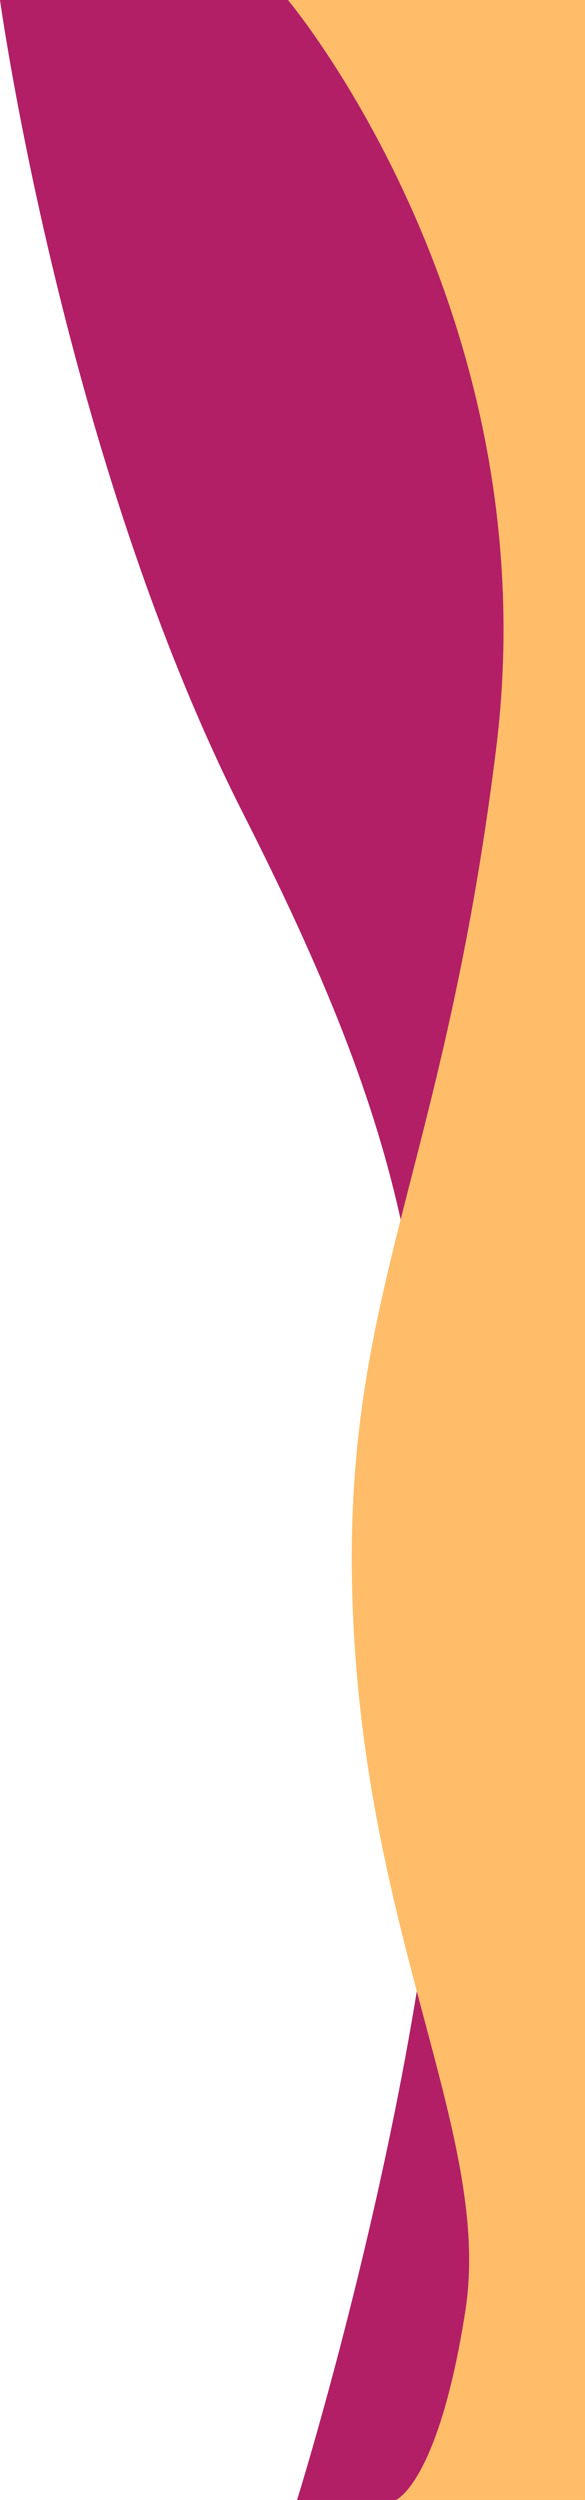 <svg xmlns="http://www.w3.org/2000/svg" width="50.108" height="214" viewBox="0 0 50.108 214"><g transform="translate(-249.555)"><path d="M395.708,1278s5.422,39.284,20.855,69.695,15.433,41.741,17.1,70.363S421.151,1492,421.151,1492H445.76V1278Z" transform="translate(-146.153 -1278)" fill="#b21f66"/><path d="M430.184,1278s22.471,26.689,17.84,64.059-13.561,47.059-12.238,74.74,11.907,44.289,9.592,59.053S439.425,1492,439.425,1492h16.207V1278Z" transform="translate(-155.969 -1278)" fill="#ffbd69"/></g></svg>